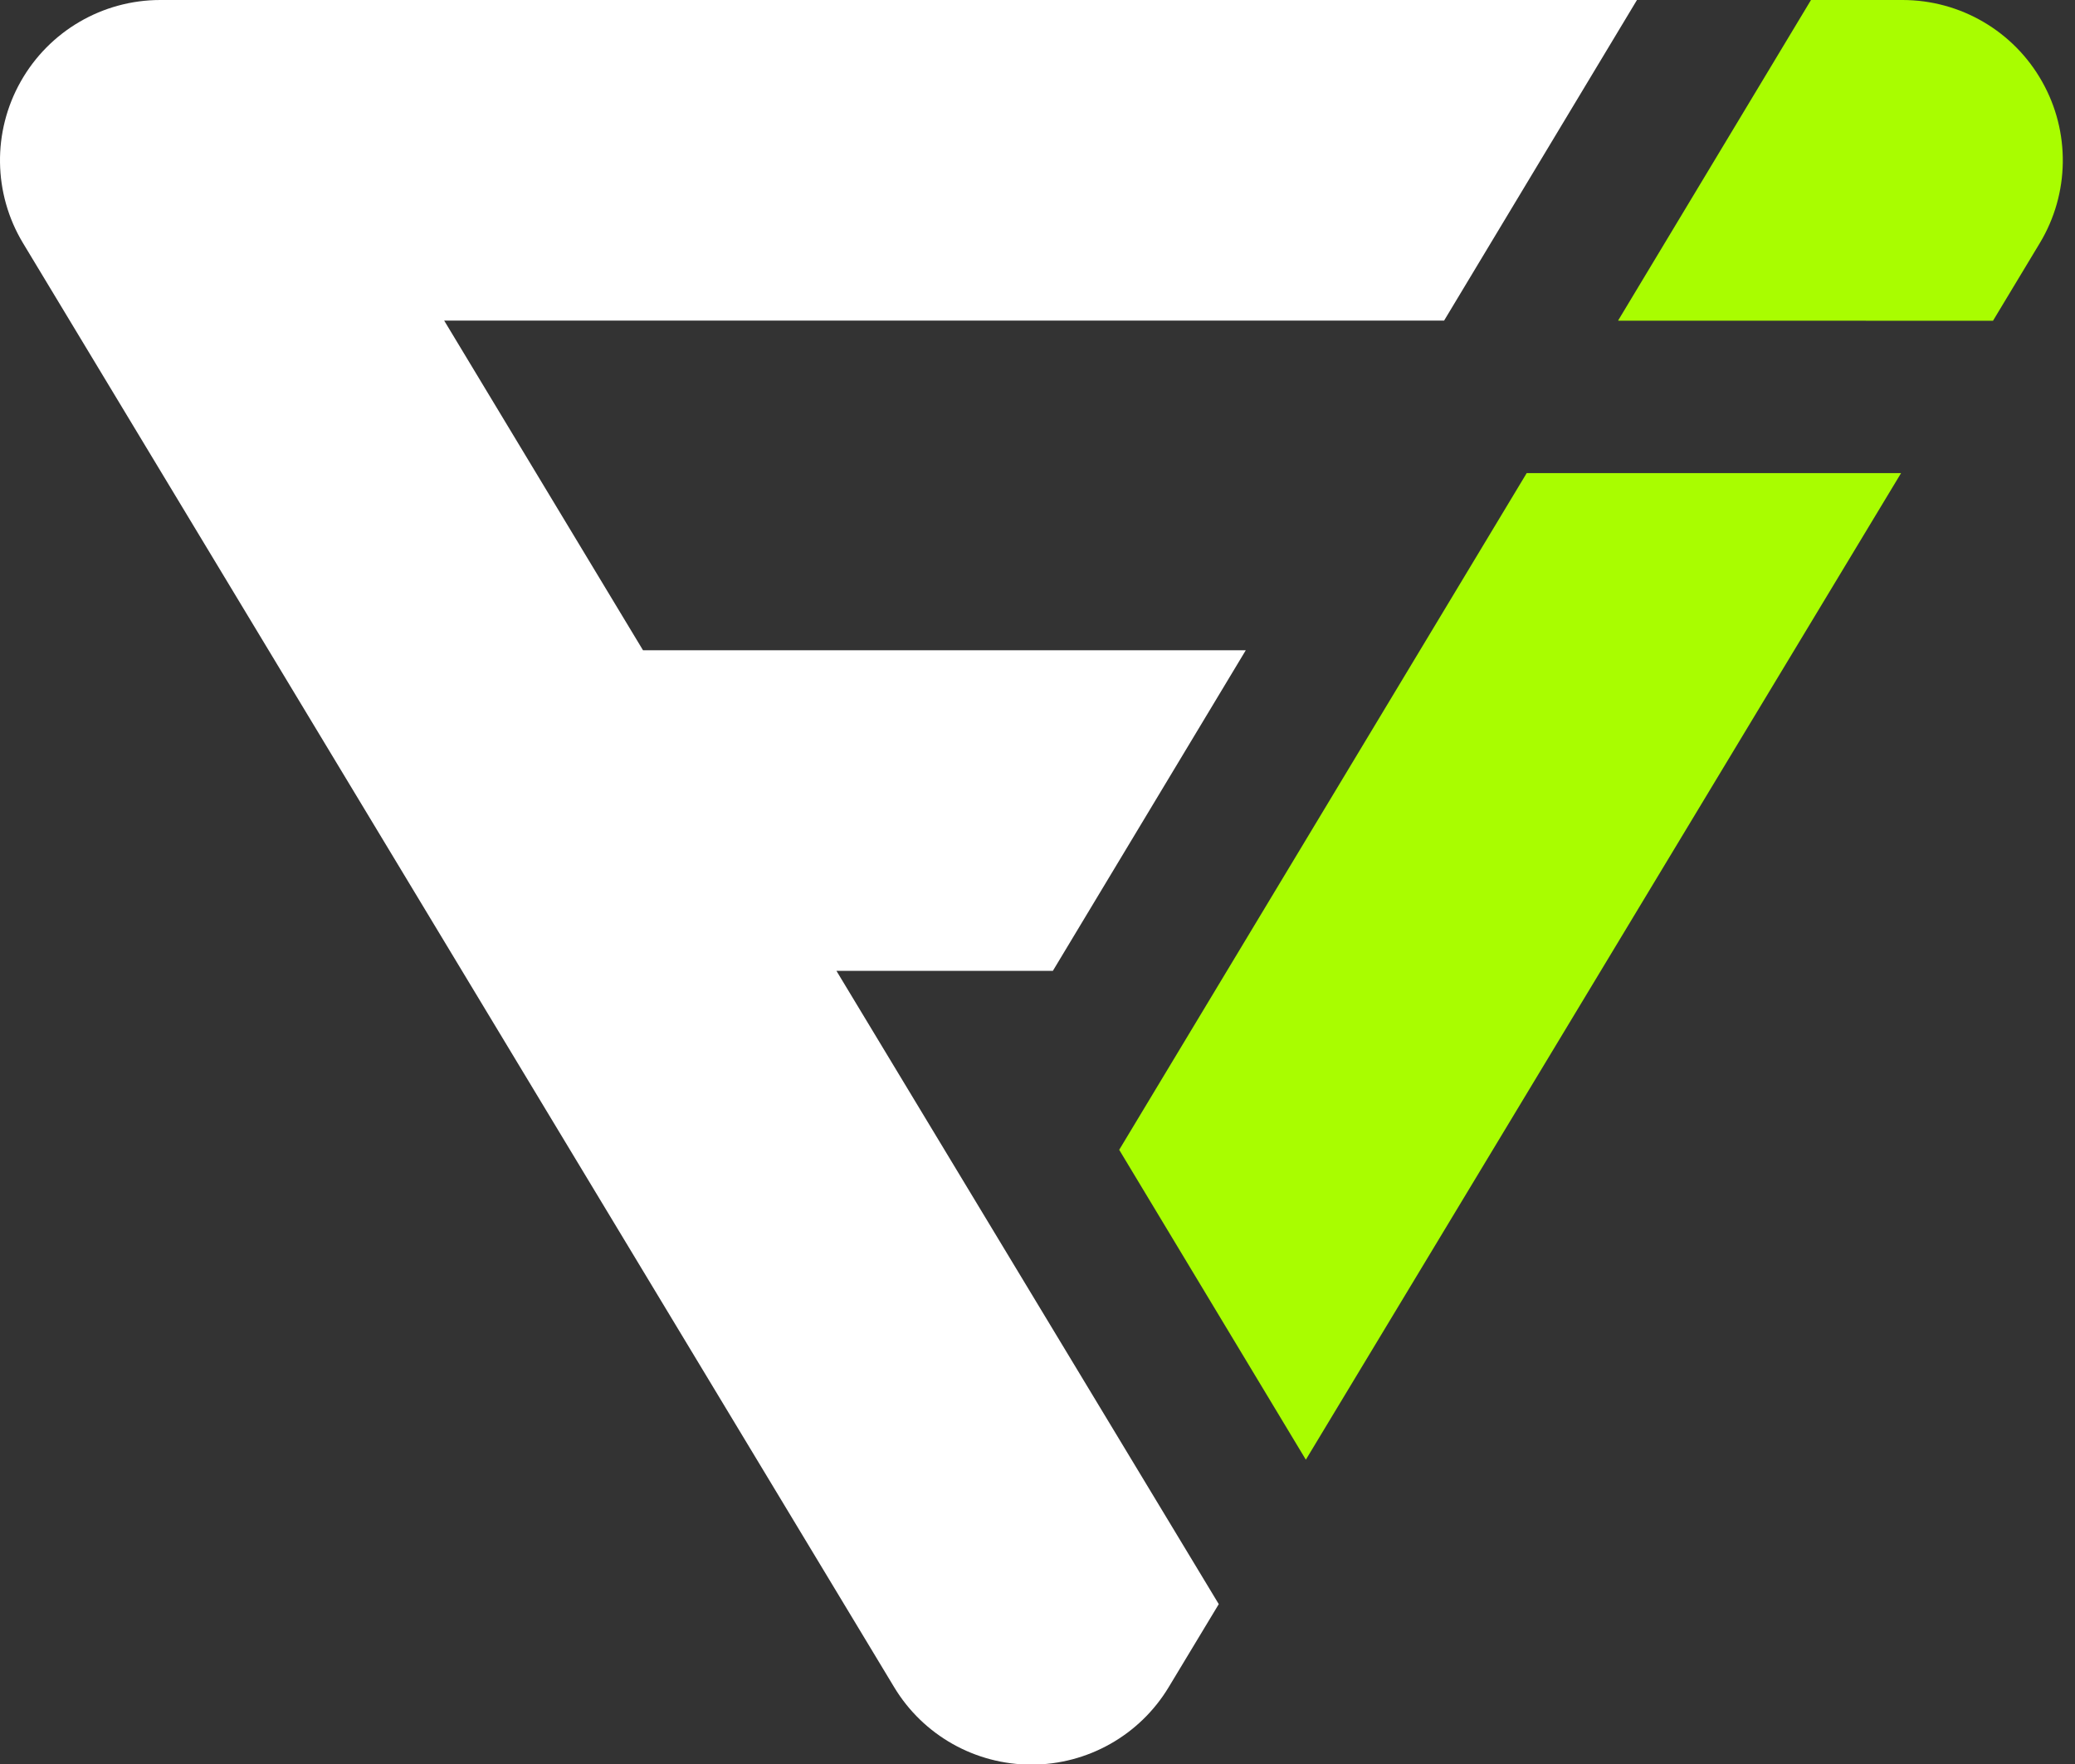 <svg version="1.1" xmlns="http://www.w3.org/2000/svg" viewBox="0 0 120 102" xmlns:xlink="http://www.w3.org/1999/xlink" enable-background="new 0 0 560.875 102.036">
  <rect x="0" y="0" width="120" height="102" fill="#333333" stroke="none"/>
  <g class="insignia">
    <path fill="#FFFFFF" d="M48.372,56.137h12.517l11.156-18.537H37.186L25.688,18.539h57.825L94.668,0H9.271   C5.925,0,2.842,1.801,1.198,4.716c-1.644,2.907-1.593,6.482,0.134,9.343l50.38,83.501c1.678,2.781,4.689,4.476,7.938,4.476   c3.246,0,6.257-1.695,7.935-4.476l2.898-4.804L48.372,56.137z"/>
    <g class="i" fill="#A9FD00">
      <path d="m93.575,18.539h0.031v0.004l21.652,.004 2.705-4.488c1.727-2.861 1.778-6.436 0.133-9.343-1.642-2.915-4.725-4.716-8.07-4.716h-5.294l-11.157,18.539z"/>
      <polygon points="88.291,27.356 64.725,66.486 75.519,84.404 109.942,27.356"/>
    </g>
  </g>
</svg>
